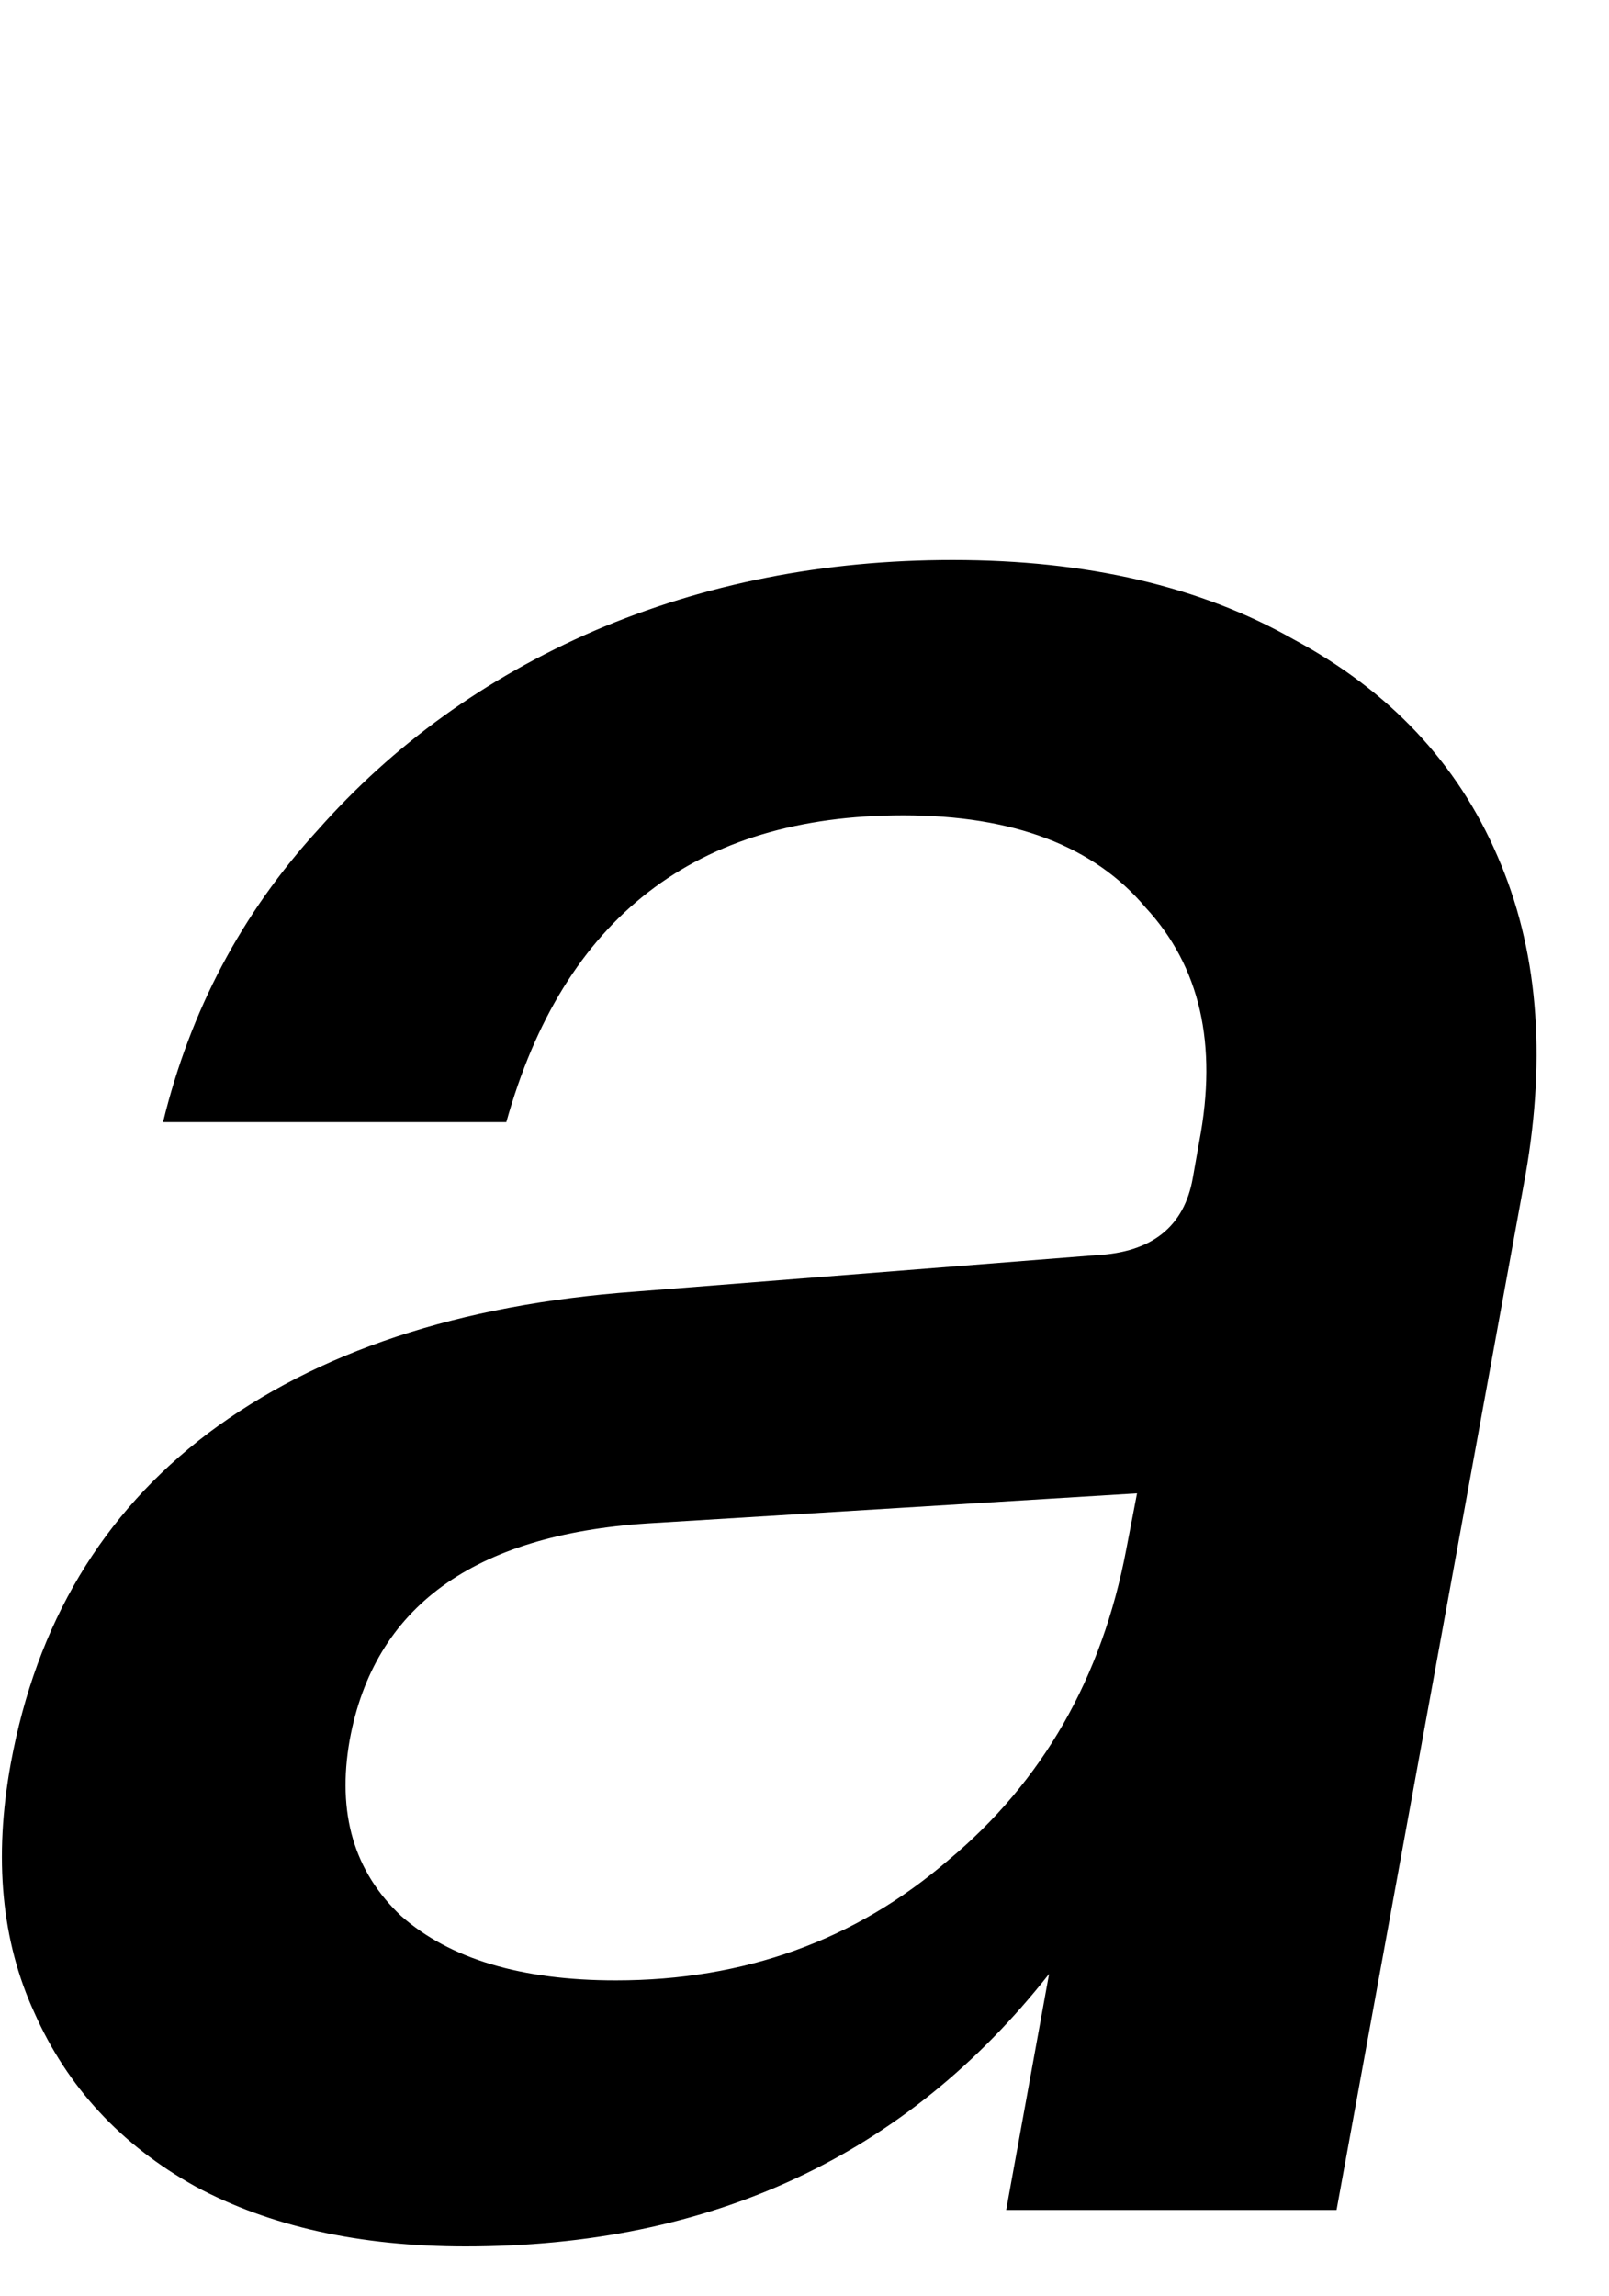 <svg version="1.2" xmlns="http://www.w3.org/2000/svg" viewBox="0 0 75 107" width="100%" height="100%" preserveAspectRatio="xMidYMid meet"><style></style><path  d="m71.1 54.8l-8.8 48.2h-15.4l2-11q-10 12.7-27.2 12.7-7.4 0-12.6-2.8-5.2-2.9-7.5-8.1-2.3-5-1.1-11.6 1.8-9.8 9.2-15.4 7.6-5.7 19.9-6.6l21.5-1.7q3.9-0.2 4.5-3.6l0.3-1.7q1.3-6.8-2.5-10.9-3.6-4.3-11.3-4.3-14.5 0-18.5 14.3h-16q1.9-7.8 7.2-13.6 5.3-6 12.9-9.3 7.7-3.3 16.7-3.3 9.4 0 15.9 3.7 6.7 3.6 9.5 10.1 2.8 6.4 1.3 14.9zm-54.8 26.3q-0.9 5.1 2.4 8.2 3.4 3 10 3 9 0 15.5-5.6 6.6-5.5 8.3-14.5l0.5-2.6-22.8 1.4q-12.2 0.8-13.9 10.1z"/></svg>
